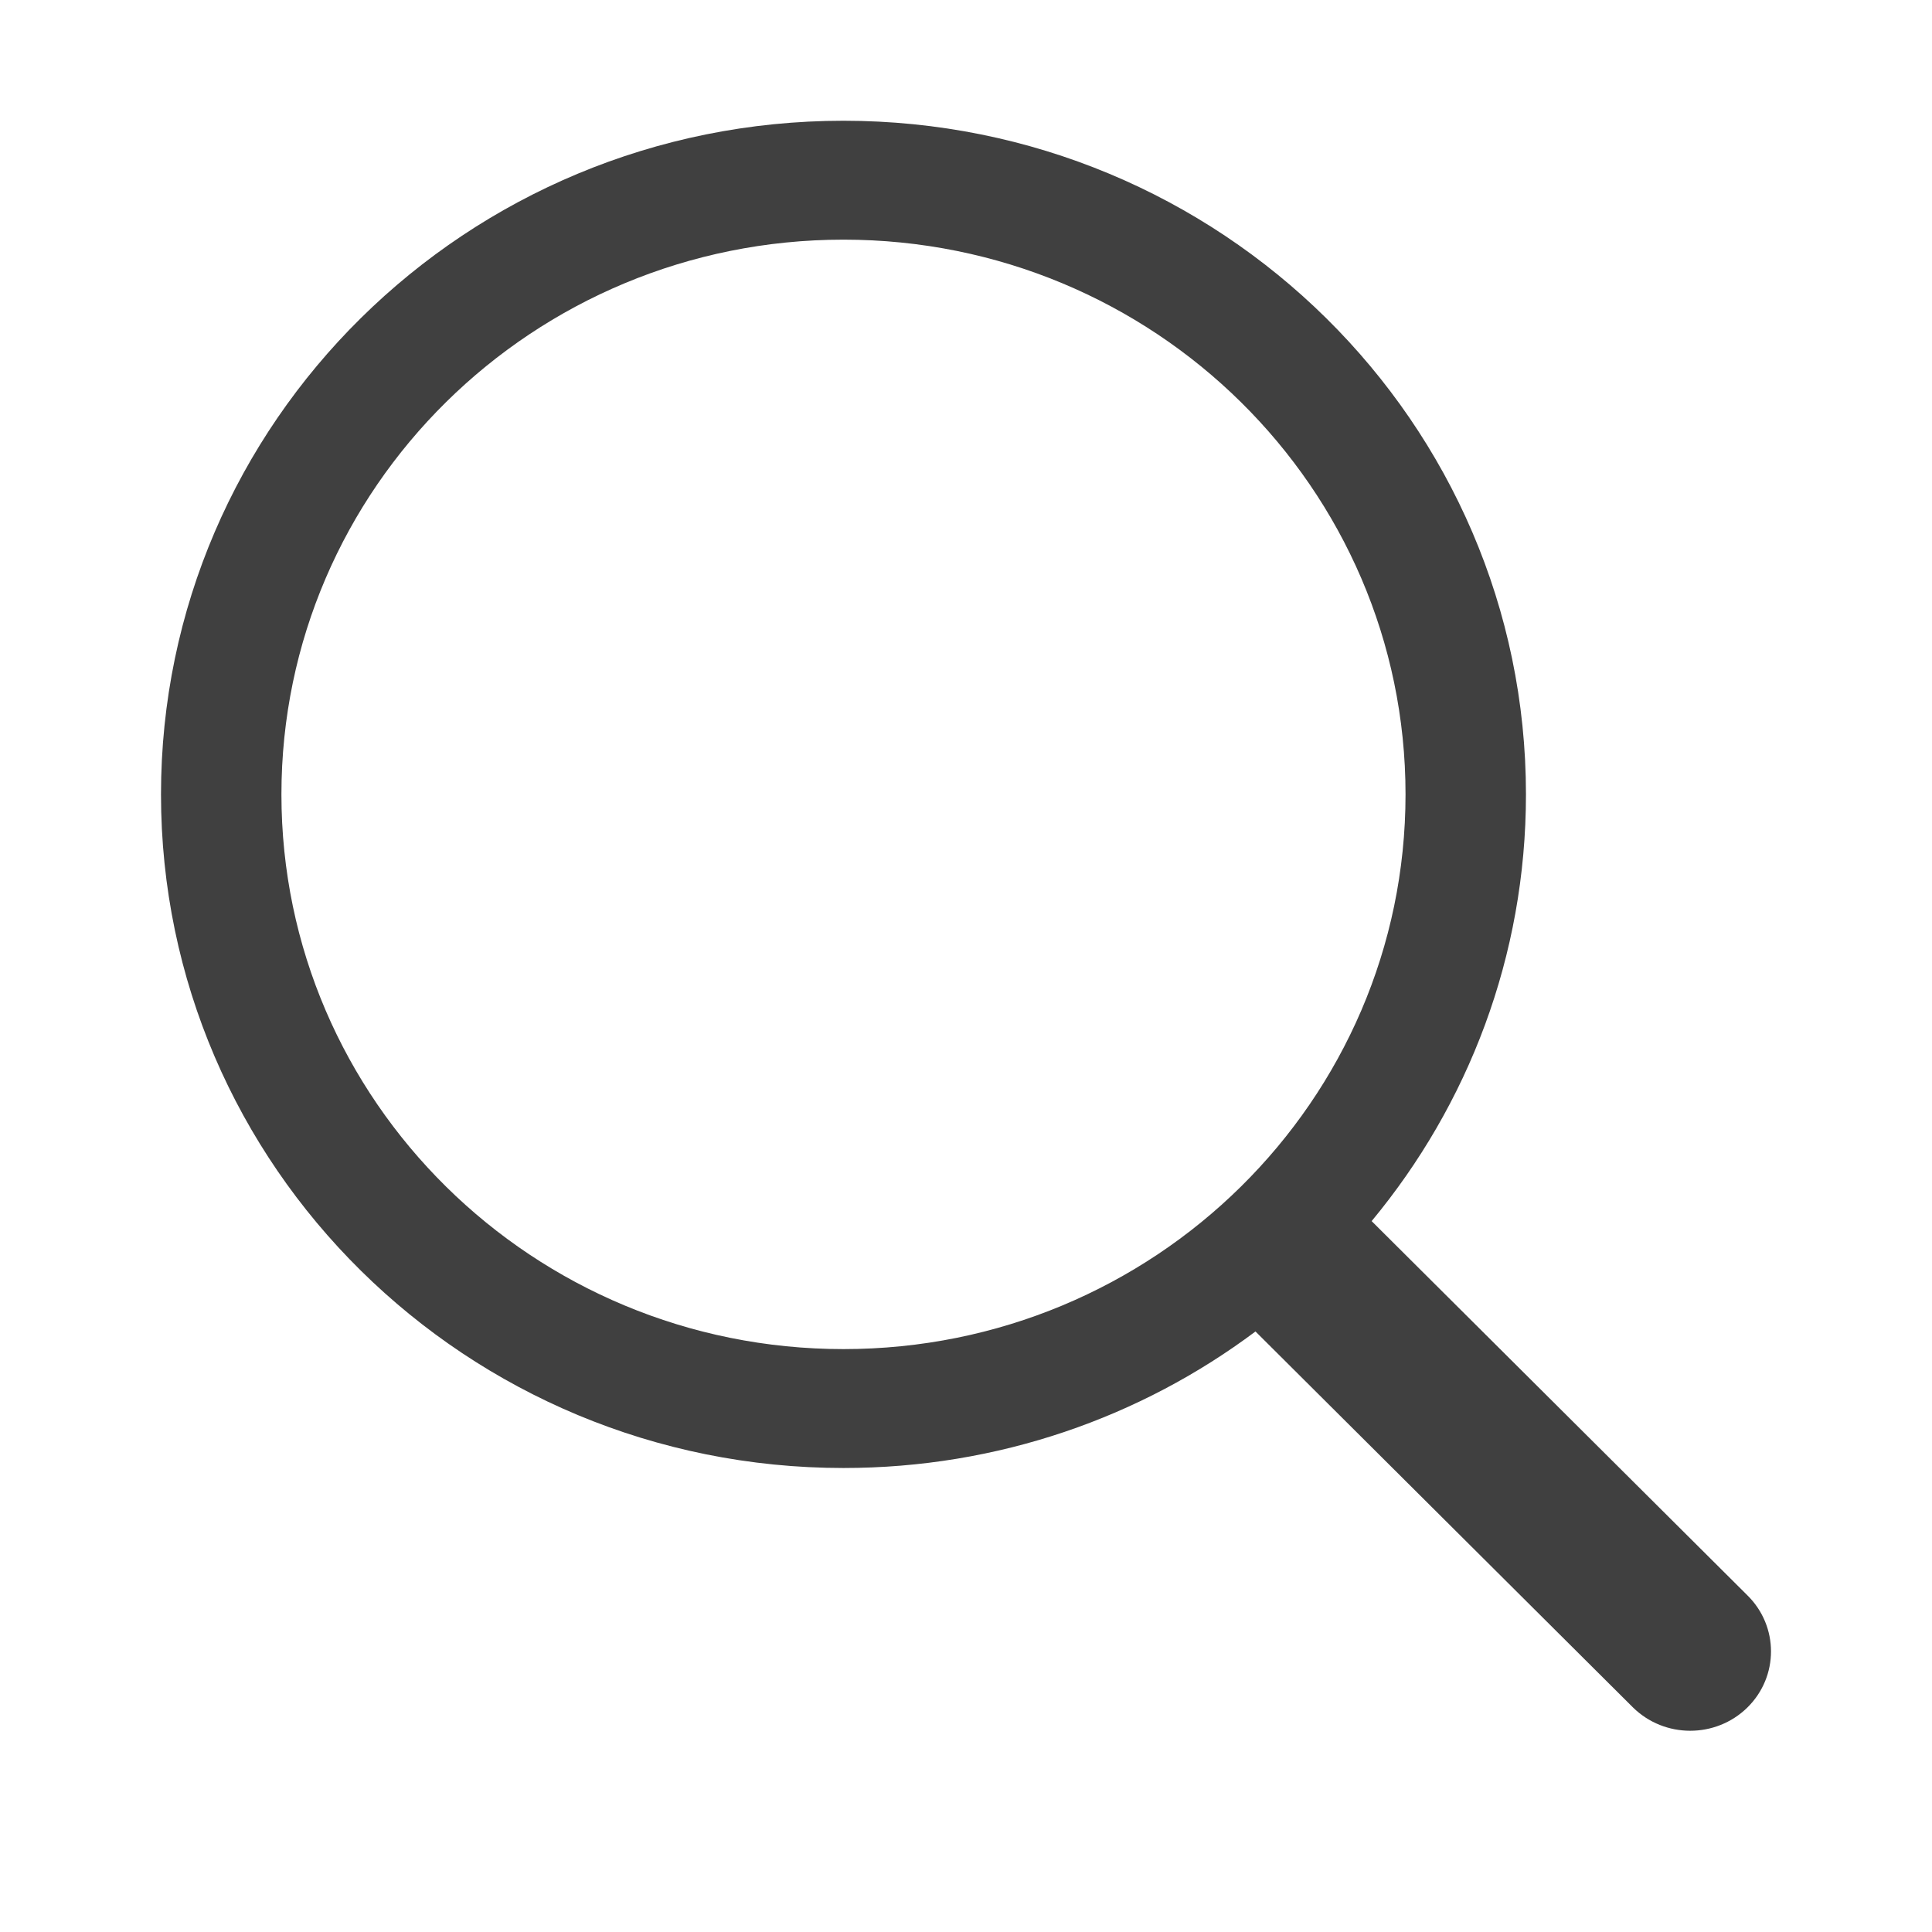 <svg width="24" height="24" viewBox="0 0 24 24" fill="none" xmlns="http://www.w3.org/2000/svg">
<path fill-rule="evenodd" clip-rule="evenodd" d="M15.596 16.54C14.174 17.605 12.4 18.236 10.478 18.236C5.796 18.236 2 14.489 2 9.868C2 5.247 5.796 1.5 10.478 1.5C15.161 1.5 18.956 5.247 18.956 9.868C18.956 11.88 18.237 13.725 17.039 15.169L21.706 19.817C22.098 20.202 22.098 20.827 21.706 21.212C21.313 21.597 20.677 21.596 20.285 21.21L15.596 16.54ZM17.46 9.868C17.46 13.674 14.334 16.759 10.478 16.759C6.622 16.759 3.496 13.674 3.496 9.868C3.496 6.062 6.622 2.977 10.478 2.977C14.334 2.977 17.46 6.062 17.46 9.868Z" fill="#404040"/>
</svg>
